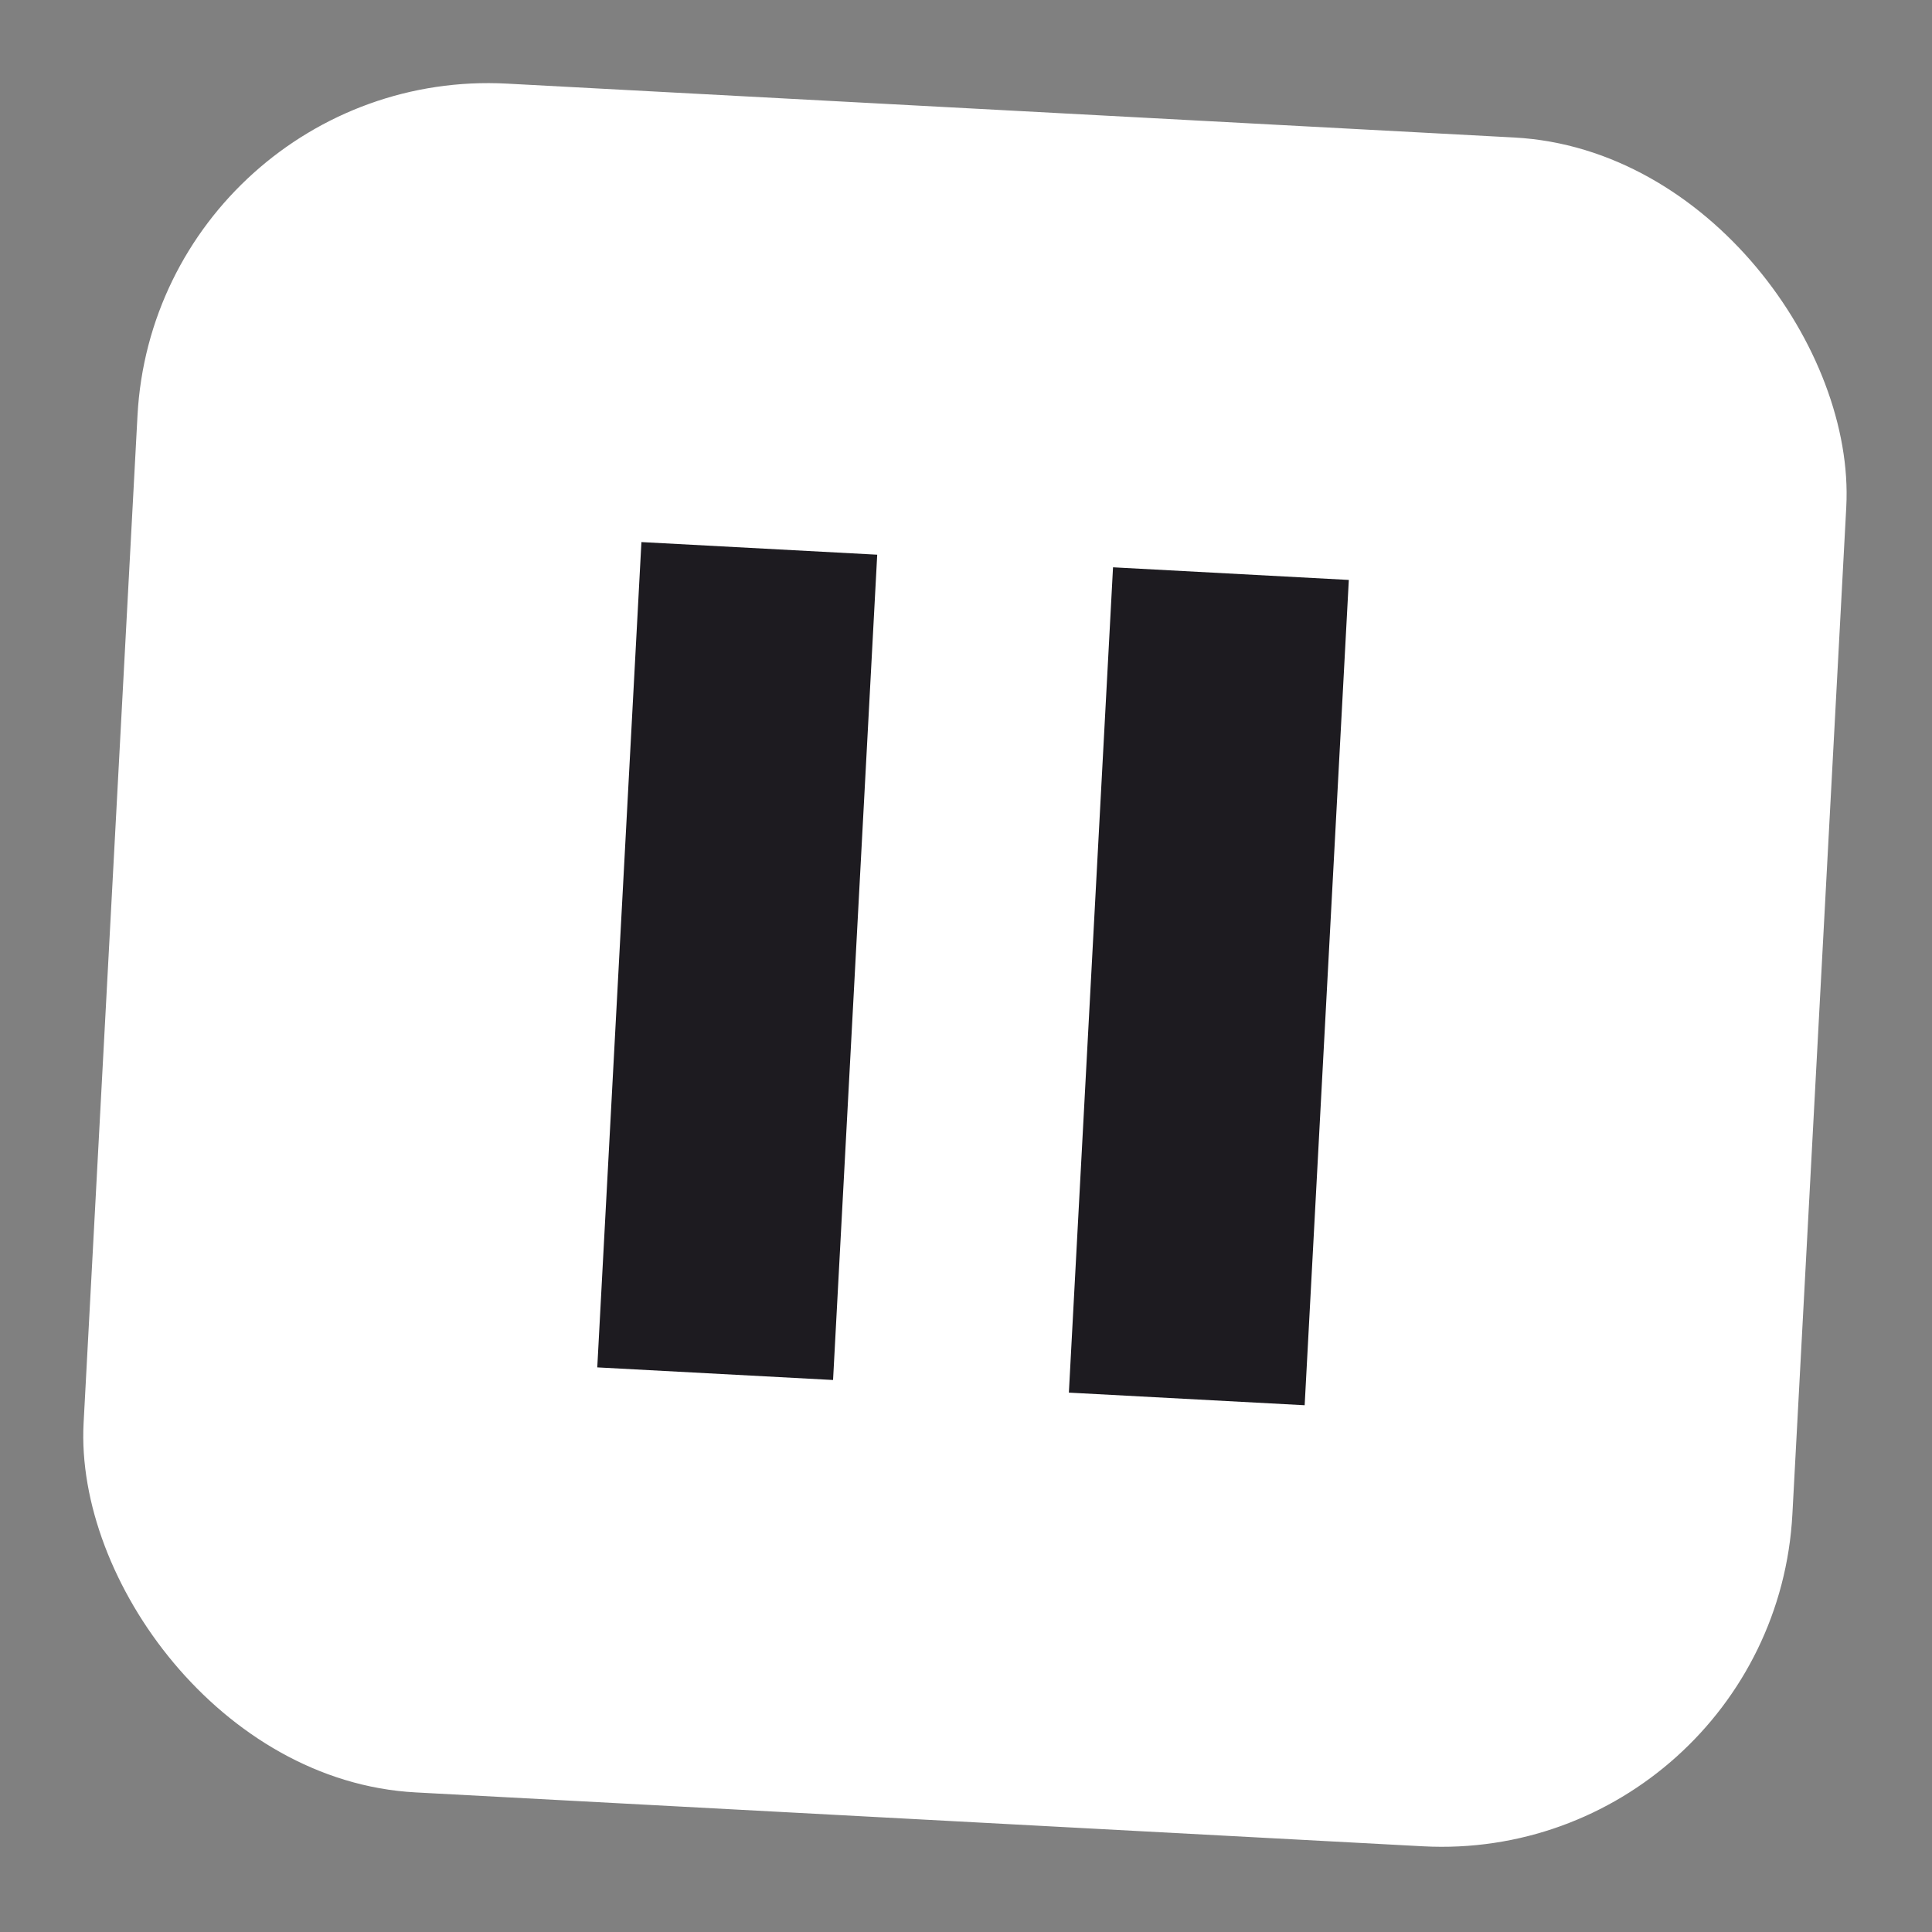 <svg width="110" height="110" viewBox="0 0 110 110" fill="none" xmlns="http://www.w3.org/2000/svg">
<rect x="0" y="0" width="110" height="110" fill="#808080" stroke="none"/>
<rect x="9.369" y="4.219" width="96.43" height="96.43" rx="19.5" transform="rotate(3.062 9.369 4.219)" fill="white" stroke="white"/>
<path d="M60.857 79.29L63.371 32.3L76.796 33.019L74.282 80.008L60.857 79.29ZM34.006 77.853L36.52 30.864L49.945 31.582L47.431 78.571L34.006 77.853Z" fill="#1D1B20"/>
</svg>
